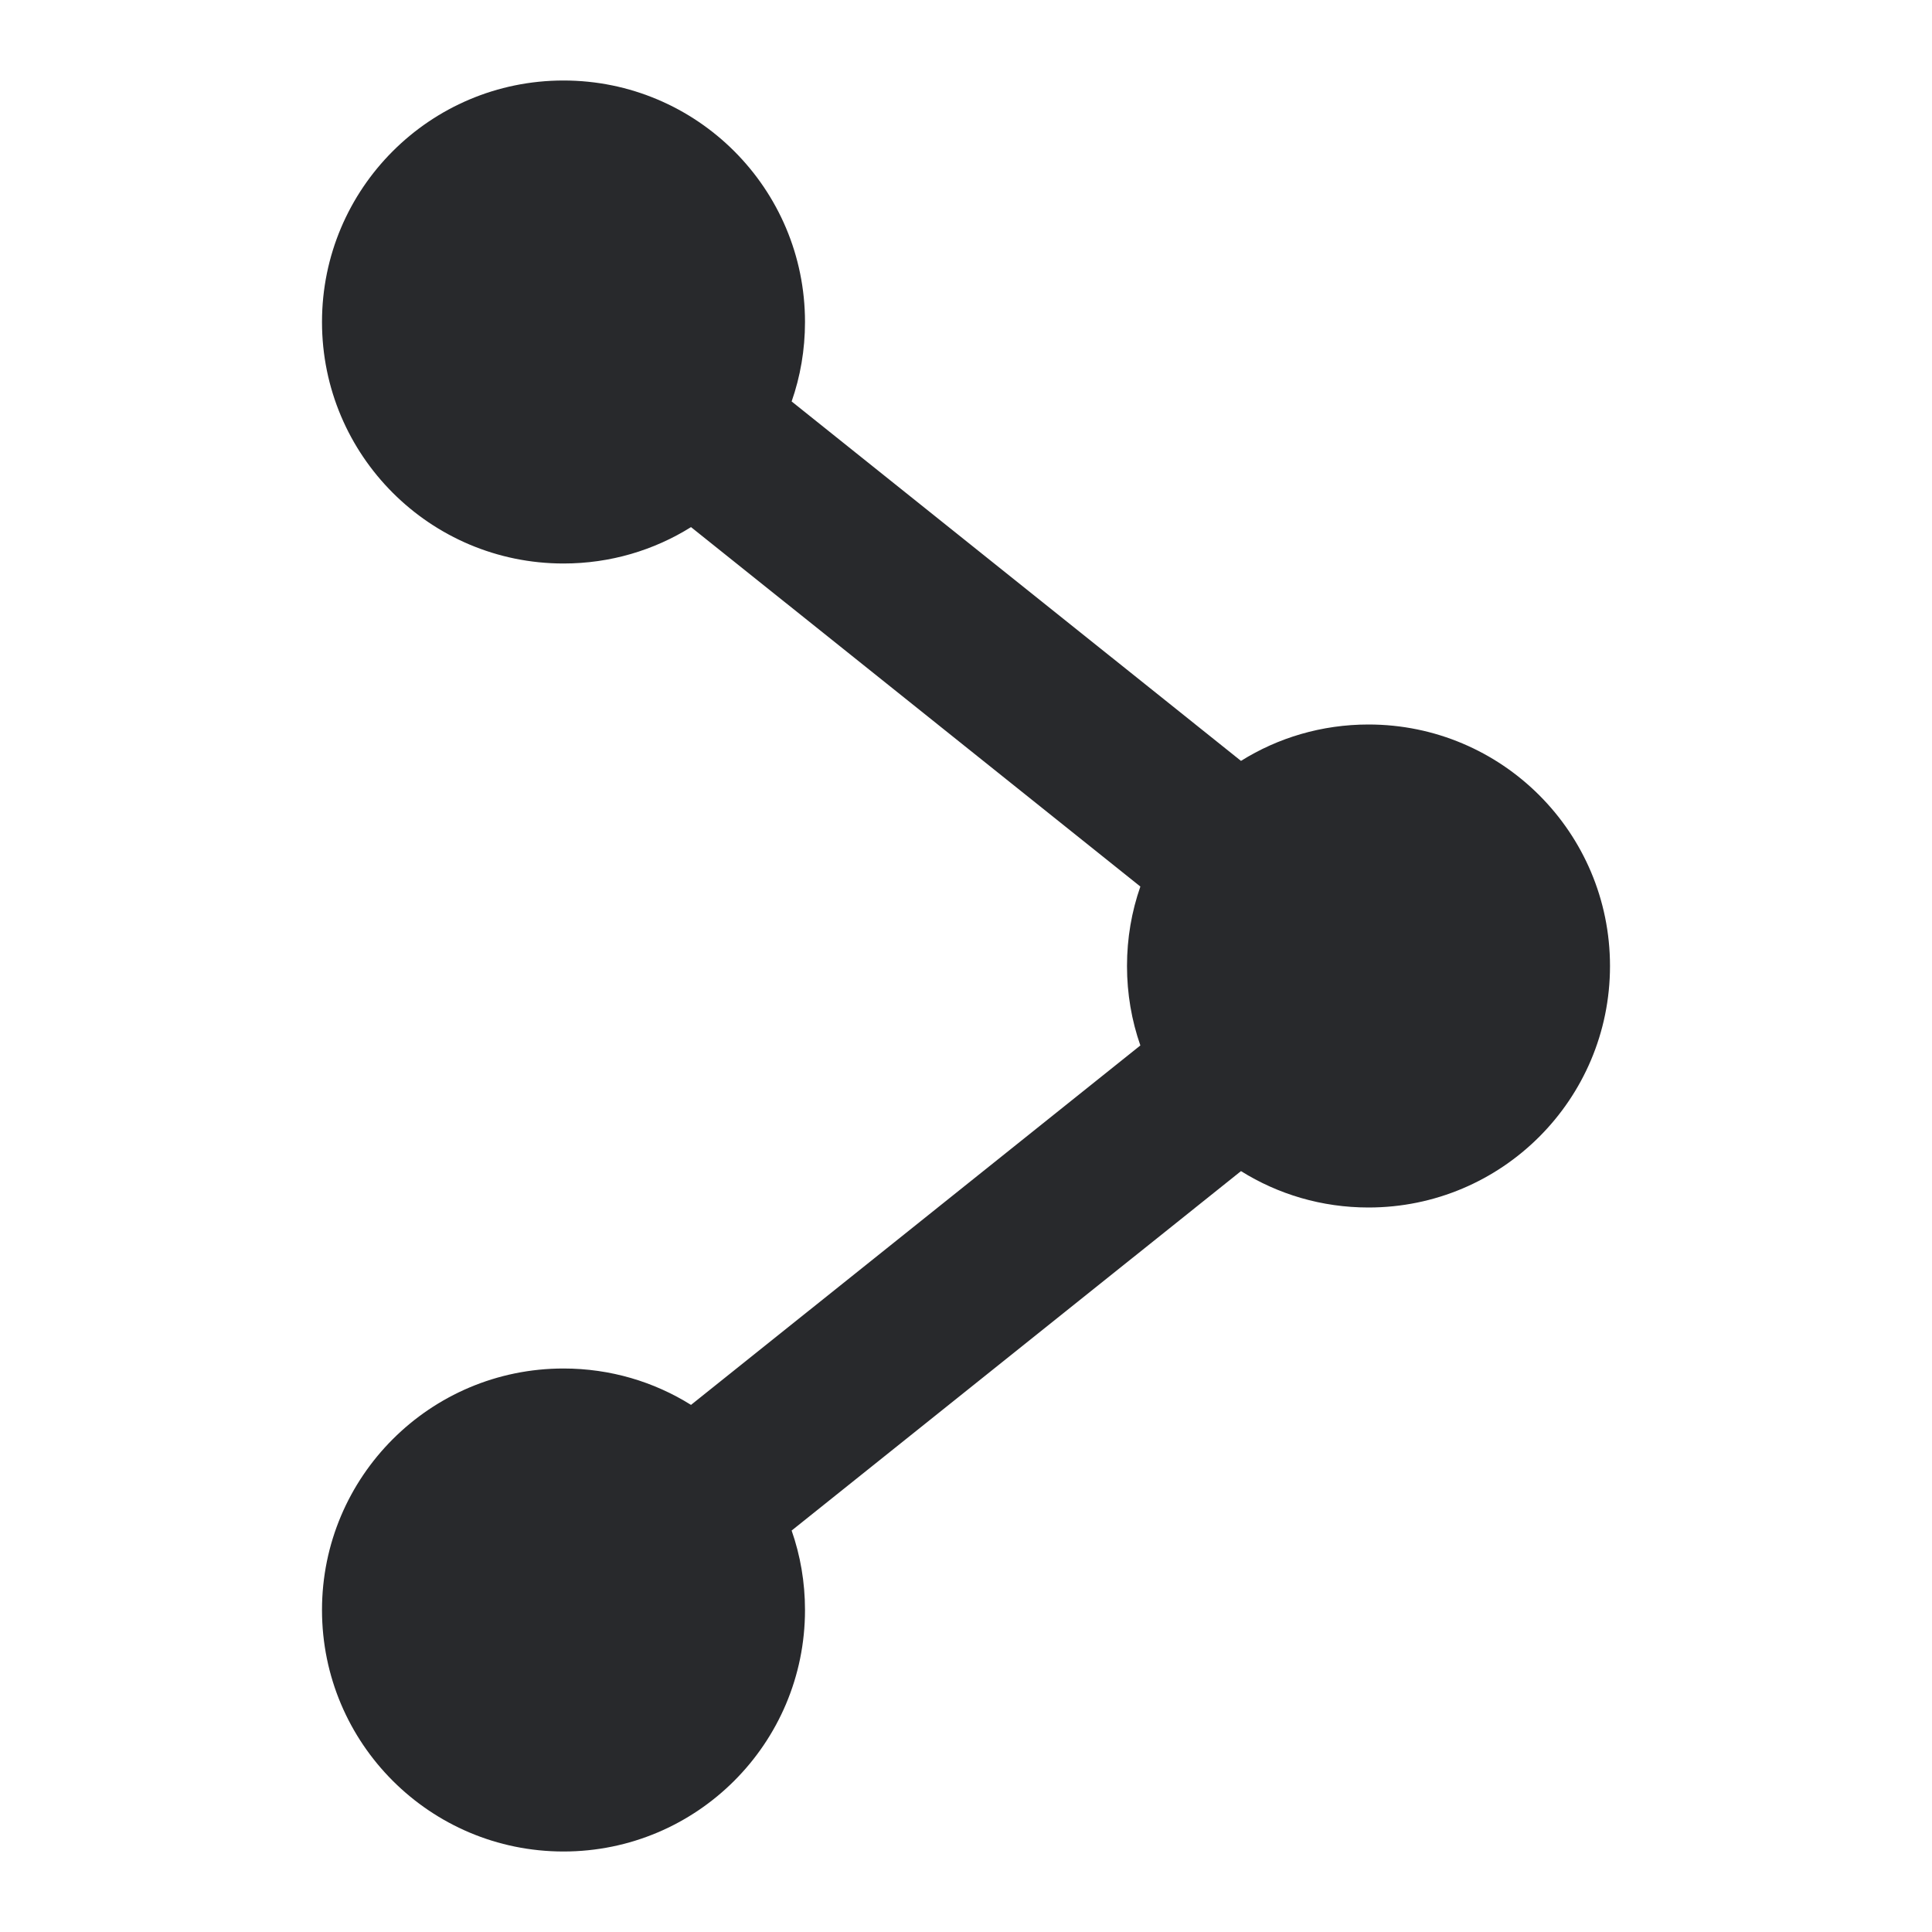 <?xml version="1.0" encoding="UTF-8"?>
<svg width="24px" height="24px" viewBox="0 0 24 24" version="1.1" xmlns="http://www.w3.org/2000/svg" xmlns:xlink="http://www.w3.org/1999/xlink">
    <!-- Generator: Sketch 55 (78076) - https://sketchapp.com -->
    <title>dataflows</title>
    <desc>Created with Sketch.</desc>
    <g id="dataflows" stroke="none" stroke-width="1" fill="none" fill-rule="evenodd">
        <g transform="translate(4, 1)" fill="#28292C" fill-rule="nonzero" id="Combined-Shape">
            <path d="M4.584,5.548 C4.125,5.835 3.582,6 3,6 C1.343,6 0,4.657 0,3 C0,1.343 1.343,0 3,0 C4.657,0 6,1.343 6,3 C6,3.346 5.942,3.678 5.834,3.987 L11.416,8.452 C11.875,8.165 12.418,8 13,8 C14.657,8 16,9.343 16,11 C16,12.657 14.657,14 13,14 C12.418,14 11.875,13.835 11.416,13.548 L5.834,18.013 C5.942,18.322 6,18.654 6,19 C6,20.657 4.657,22 3,22 C1.343,22 0,20.657 0,19 C0,17.343 1.343,16 3,16 C3.582,16 4.125,16.165 4.584,16.452 L10.166,11.987 C10.058,11.678 10,11.346 10,11 C10,10.654 10.058,10.322 10.166,10.013 L4.584,5.548 Z"></path>
        </g>
    </g>
</svg>